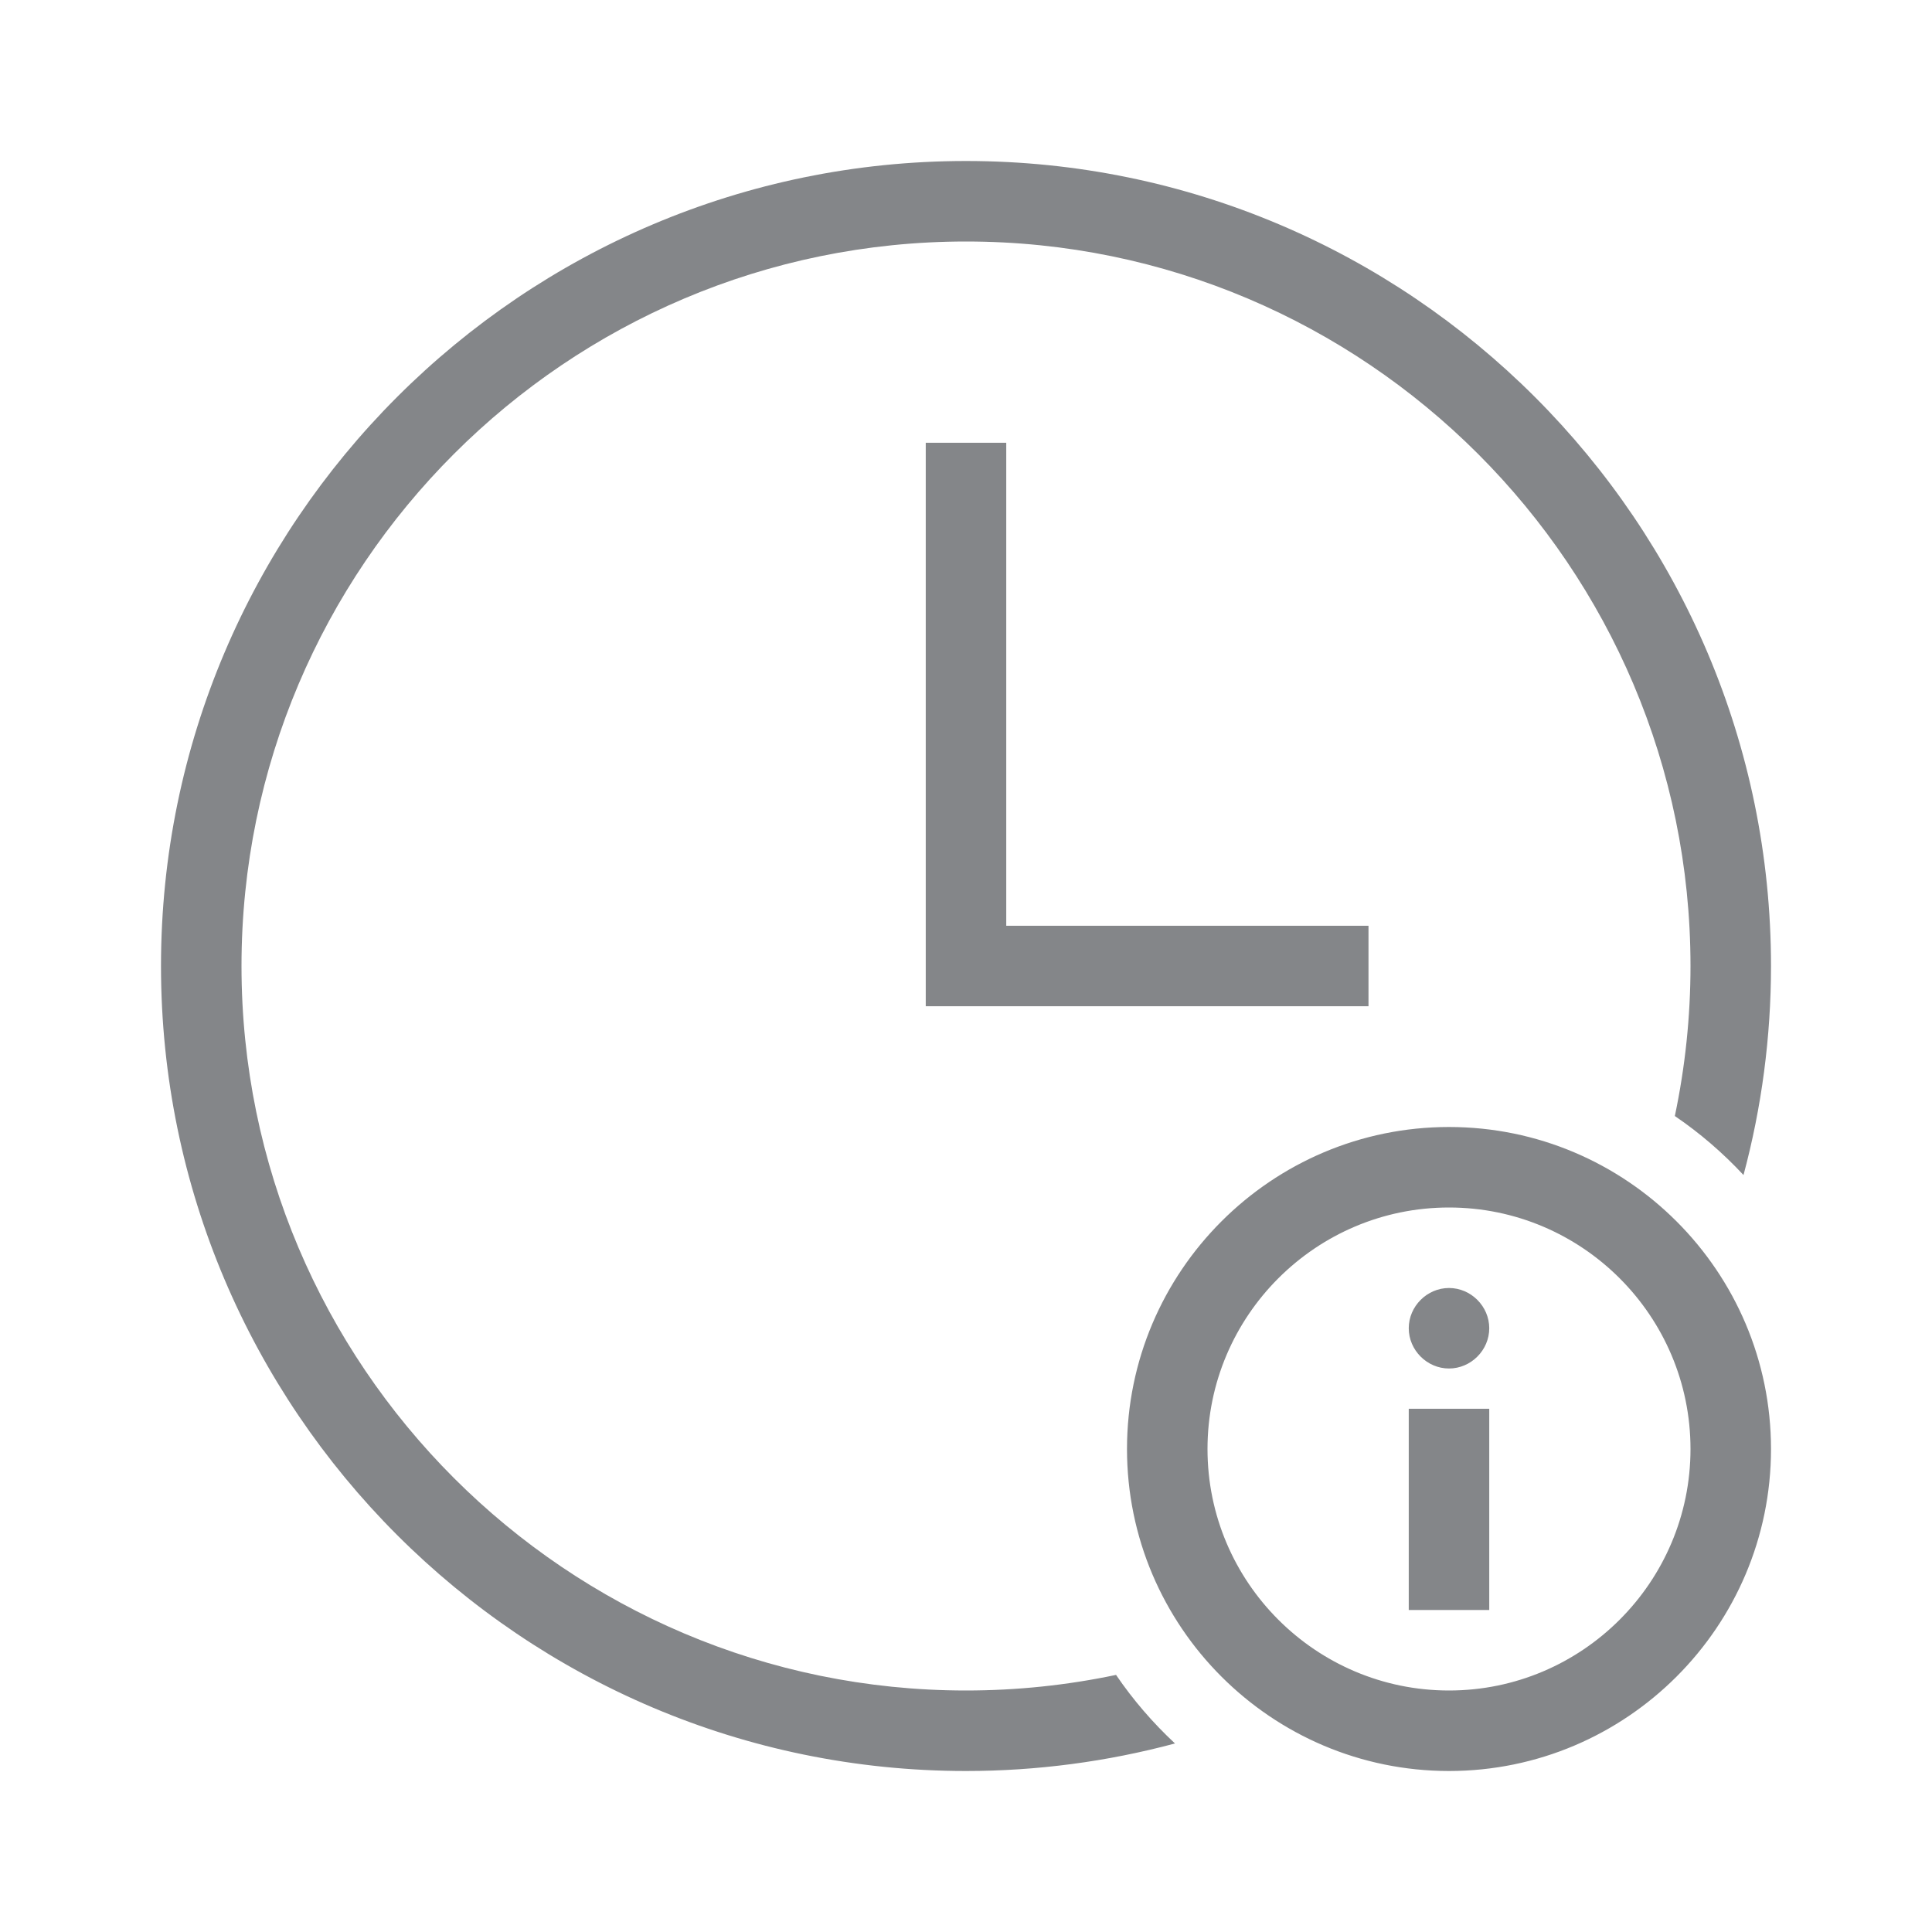 <svg width="192" height="192" xmlns="http://www.w3.org/2000/svg" xmlns:xlink="http://www.w3.org/1999/xlink" xml:space="preserve" overflow="hidden"><defs><clipPath id="clip0"><rect x="234" y="256" width="192" height="192"/></clipPath></defs><g clip-path="url(#clip0)" transform="translate(-234 -256)"><path d="M350.77 429.264C344.025 431.072 337.048 432 330 432 285.888 432 250 396.112 250 352 250 307.888 285.888 272 330 272 374.112 272 410 307.888 410 352 410 359.052 409.077 366.027 407.268 372.774 405.221 370.576 402.935 368.604 400.444 366.909 401.471 362.029 402 357.038 402 352 402 312.299 369.701 280 330 280 290.299 280 258 312.299 258 352 258 391.701 290.299 424 330 424 335.036 424 340.032 423.477 344.912 422.45 346.605 424.937 348.575 427.22 350.77 429.264ZM410 400C410 382.355 395.645 368 378 368 360.355 368 346 382.355 346 400 346 417.645 360.355 432 378 432 395.645 432 410 417.645 410 400ZM402 400C402 413.233 391.234 424 378 424 364.766 424 354 413.233 354 400 354 386.767 364.766 376 378 376 391.234 376 402 386.767 402 400ZM370 348 334 348 334 300 326 300 326 356 370 356 370 348ZM382 396 374 396 374 416 382 416 382 396ZM378 384C375.818 384 374 385.818 374 388 374 390.182 375.818 392 378 392 380.182 392 382 390.182 382 388 382 385.818 380.182 384 378 384Z" fill="#848689"/></g></svg>